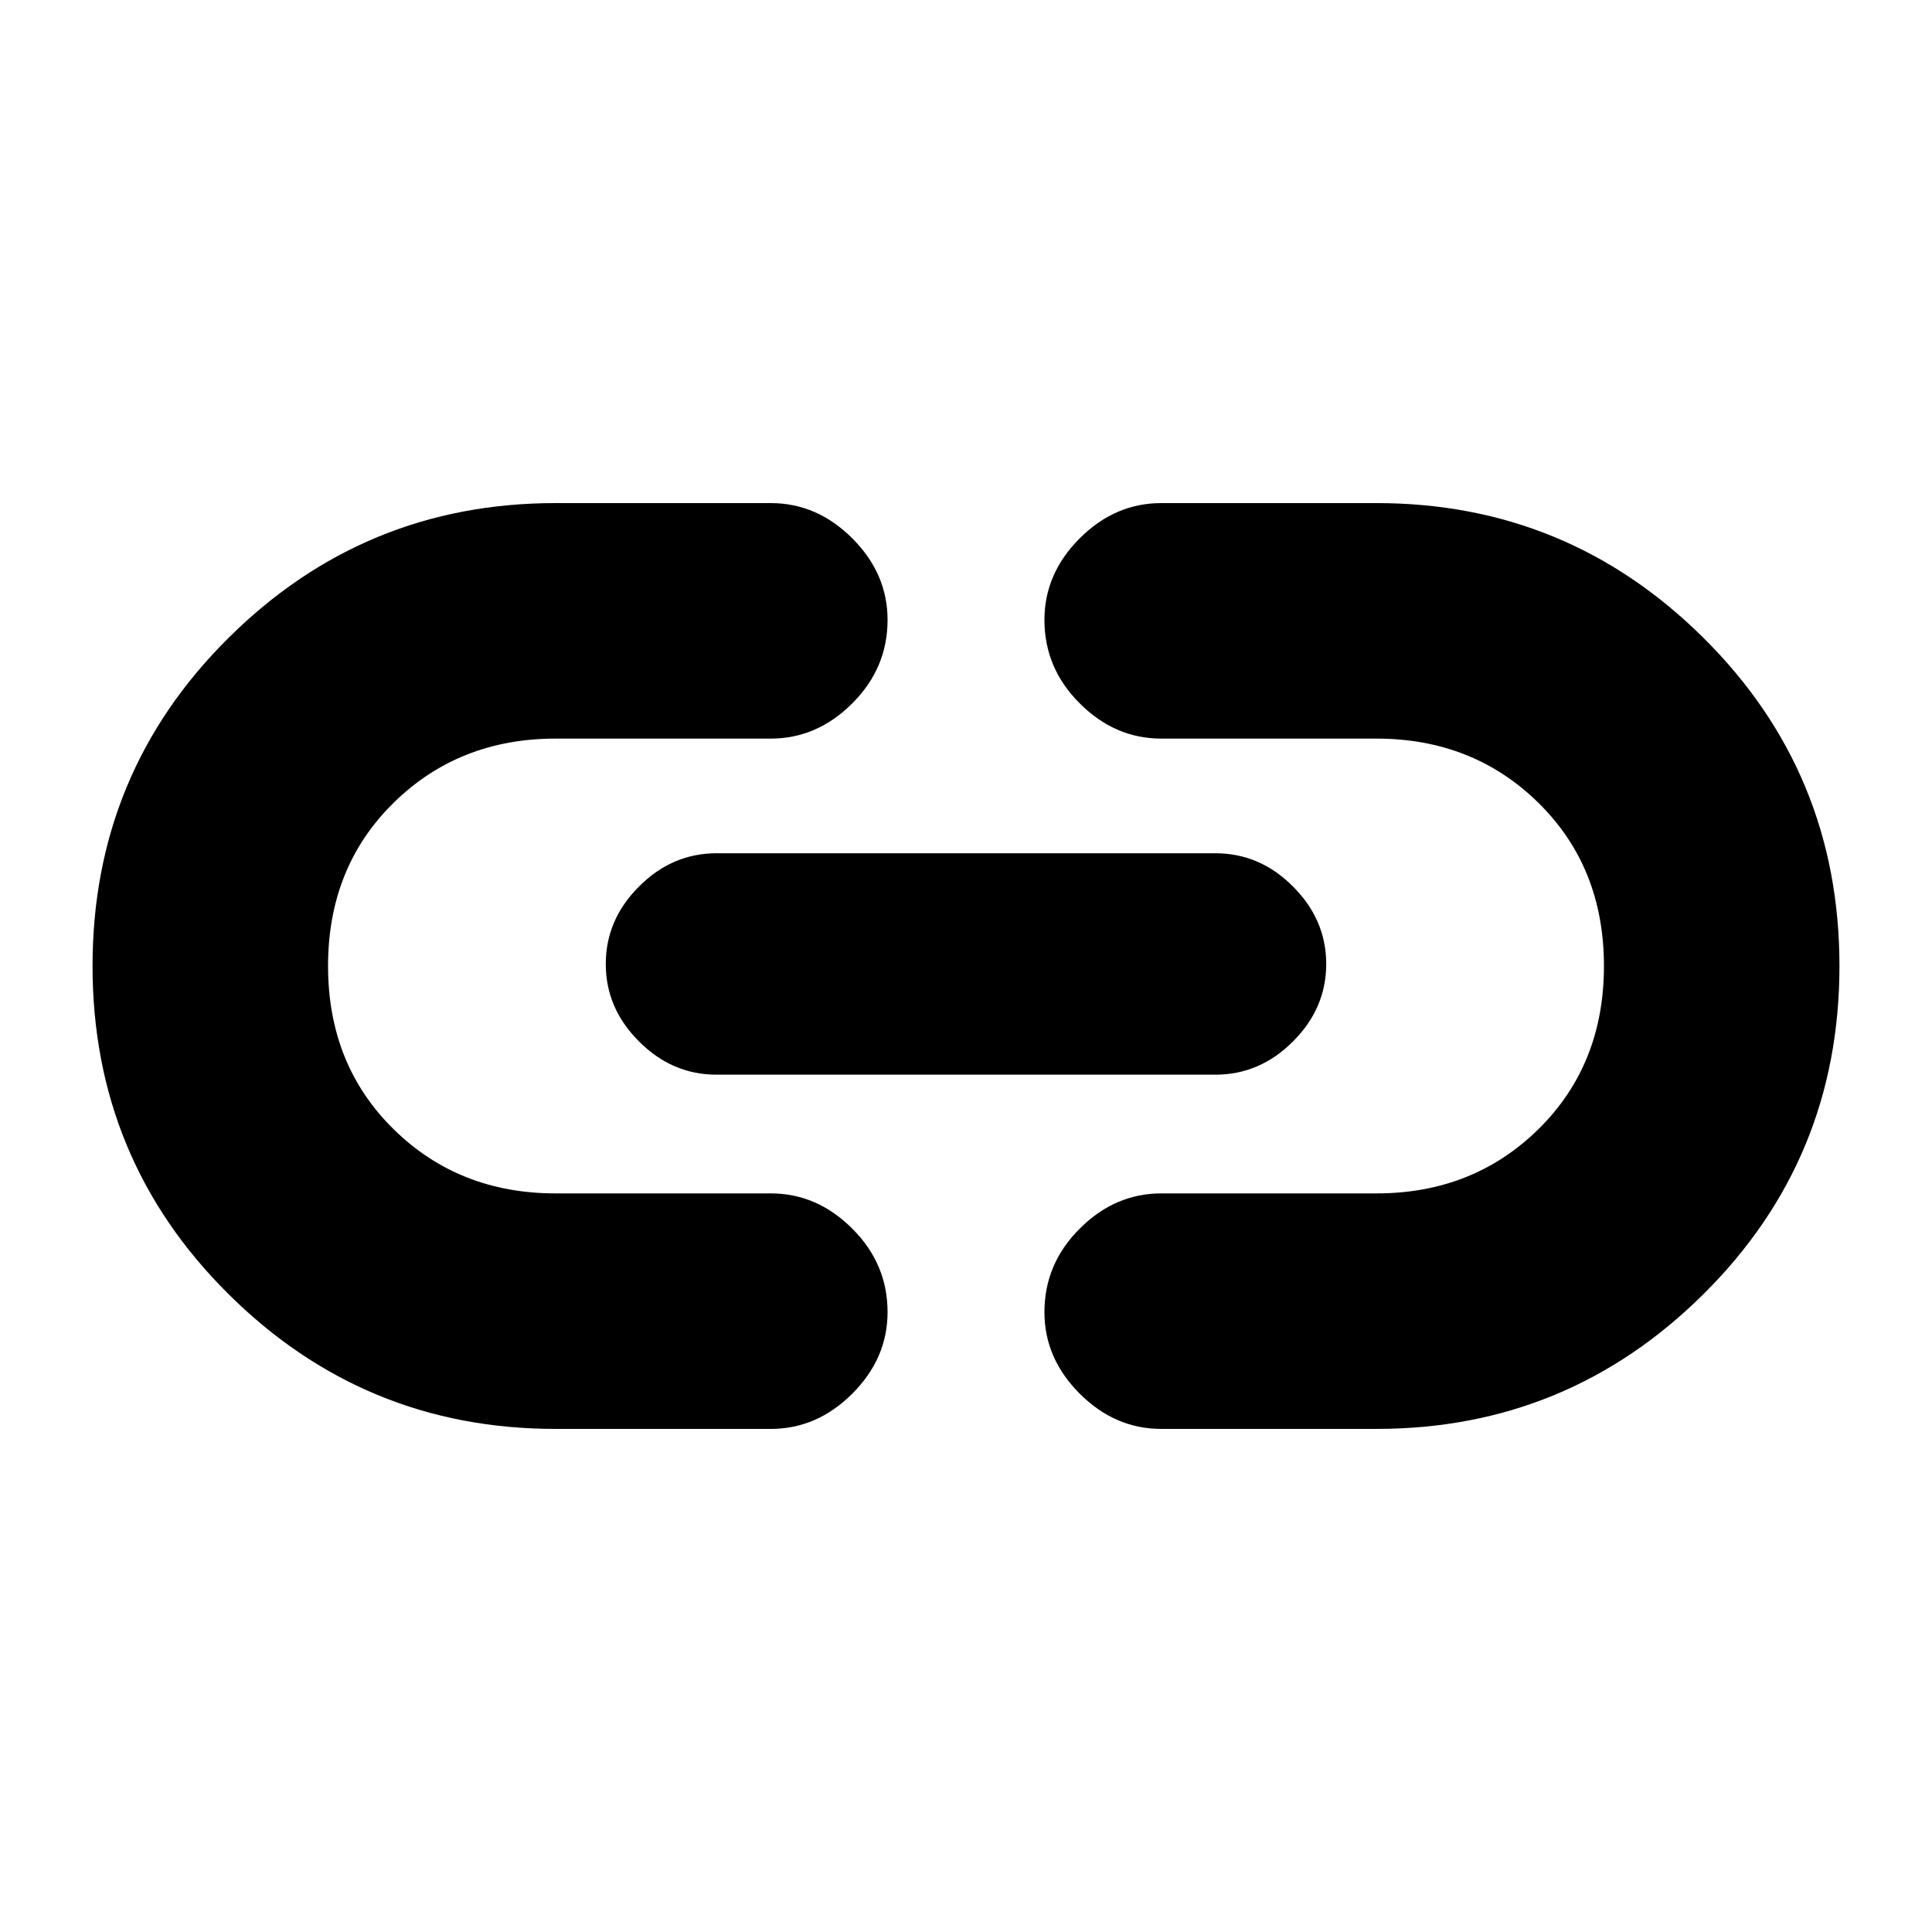 <svg xmlns="http://www.w3.org/2000/svg" height="20" width="20"><path d="M5.75 14.792Q3.771 14.792 2.365 13.396Q0.958 12 0.958 10Q0.958 8 2.365 6.604Q3.771 5.208 5.75 5.208H7.979Q8.458 5.208 8.823 5.573Q9.188 5.938 9.188 6.417Q9.188 6.917 8.823 7.281Q8.458 7.646 7.979 7.646H5.75Q4.75 7.646 4.073 8.312Q3.396 8.979 3.396 10Q3.396 11.021 4.073 11.688Q4.75 12.354 5.75 12.354H7.979Q8.458 12.354 8.823 12.719Q9.188 13.083 9.188 13.583Q9.188 14.062 8.823 14.427Q8.458 14.792 7.979 14.792ZM7.417 11.125Q6.958 11.125 6.615 10.781Q6.271 10.438 6.271 9.979Q6.271 9.521 6.615 9.177Q6.958 8.833 7.417 8.833H12.583Q13.042 8.833 13.385 9.177Q13.729 9.521 13.729 9.979Q13.729 10.438 13.385 10.781Q13.042 11.125 12.583 11.125ZM12.021 14.792Q11.542 14.792 11.177 14.427Q10.812 14.062 10.812 13.583Q10.812 13.083 11.177 12.719Q11.542 12.354 12.021 12.354H14.25Q15.25 12.354 15.927 11.688Q16.604 11.021 16.604 10Q16.604 8.979 15.927 8.312Q15.25 7.646 14.25 7.646H12.021Q11.542 7.646 11.177 7.281Q10.812 6.917 10.812 6.417Q10.812 5.938 11.177 5.573Q11.542 5.208 12.021 5.208H14.25Q16.229 5.208 17.635 6.604Q19.042 8 19.042 10Q19.042 12 17.635 13.396Q16.229 14.792 14.25 14.792Z"/></svg>